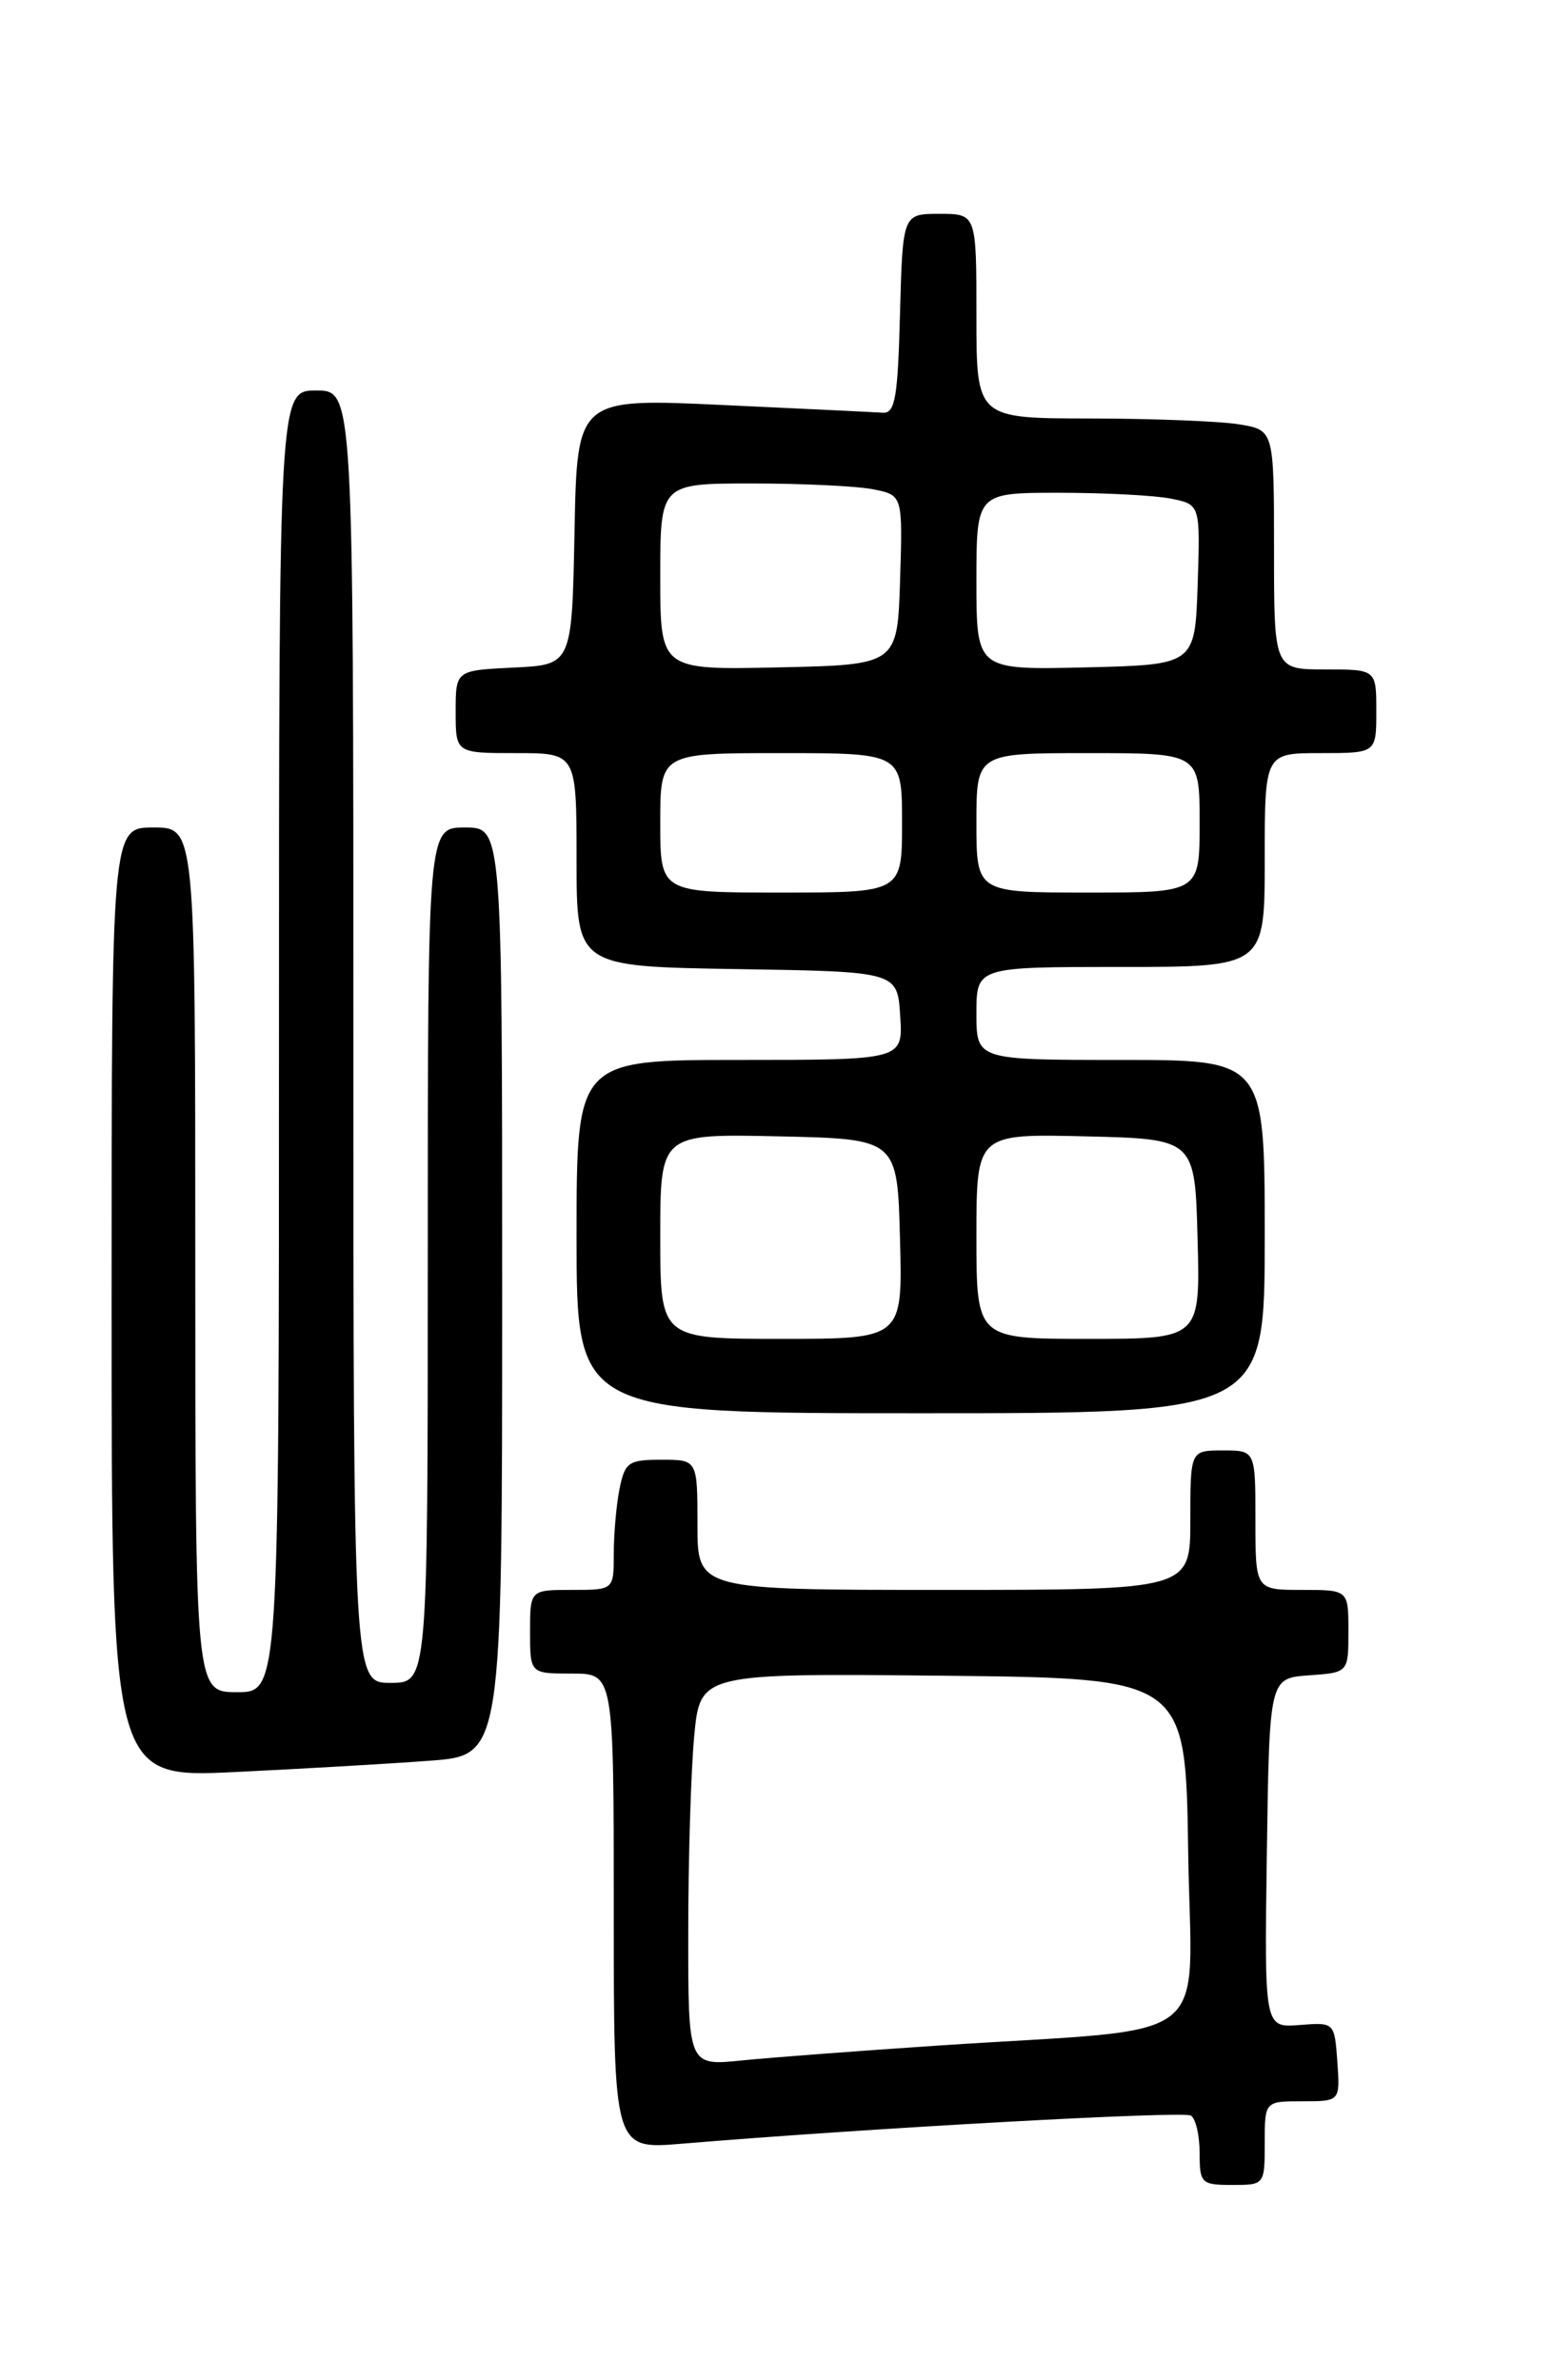 <?xml version="1.0" encoding="UTF-8" standalone="no"?>
<!DOCTYPE svg PUBLIC "-//W3C//DTD SVG 1.1//EN" "http://www.w3.org/Graphics/SVG/1.1/DTD/svg11.dtd" >
<svg xmlns="http://www.w3.org/2000/svg" xmlns:xlink="http://www.w3.org/1999/xlink" version="1.1" viewBox="0 0 167 256">
 <g >
 <path fill="currentColor"
d=" M 136.00 230.50 C 136.00 226.00 136.00 226.00 140.06 226.00 C 144.11 226.00 144.11 226.00 143.81 221.75 C 143.50 217.50 143.50 217.50 139.73 217.80 C 135.96 218.09 135.96 218.09 136.23 199.30 C 136.50 180.50 136.50 180.50 140.75 180.19 C 145.00 179.89 145.00 179.89 145.00 175.44 C 145.00 171.00 145.00 171.00 140.00 171.00 C 135.00 171.00 135.00 171.00 135.00 163.50 C 135.00 156.00 135.00 156.00 131.50 156.00 C 128.00 156.00 128.00 156.00 128.00 163.50 C 128.00 171.00 128.00 171.00 101.50 171.00 C 75.00 171.00 75.00 171.00 75.00 164.00 C 75.00 157.00 75.00 157.00 71.12 157.00 C 67.58 157.00 67.20 157.27 66.62 160.13 C 66.28 161.84 66.00 164.99 66.00 167.13 C 66.00 171.00 66.00 171.00 61.50 171.00 C 57.00 171.00 57.00 171.00 57.00 175.50 C 57.00 180.00 57.00 180.00 61.50 180.00 C 66.00 180.00 66.00 180.00 66.00 205.59 C 66.00 231.17 66.00 231.17 73.25 230.57 C 93.23 228.90 127.23 227.02 128.06 227.54 C 128.58 227.86 129.00 229.67 129.00 231.56 C 129.00 234.82 129.18 235.00 132.50 235.00 C 135.98 235.00 136.00 234.98 136.00 230.50 Z  M 46.25 189.37 C 54.00 188.79 54.00 188.79 54.00 138.90 C 54.00 89.00 54.00 89.00 50.00 89.00 C 46.00 89.00 46.00 89.00 46.00 135.00 C 46.00 181.00 46.00 181.00 42.00 181.00 C 38.00 181.00 38.00 181.00 38.00 111.50 C 38.00 42.00 38.00 42.00 34.00 42.00 C 30.00 42.00 30.00 42.00 30.00 112.00 C 30.00 182.00 30.00 182.00 25.50 182.00 C 21.00 182.00 21.00 182.00 21.00 135.50 C 21.00 89.00 21.00 89.00 16.50 89.00 C 12.00 89.00 12.00 89.00 12.00 140.11 C 12.00 191.22 12.00 191.22 25.25 190.59 C 32.54 190.24 41.99 189.69 46.25 189.37 Z  M 136.00 133.00 C 136.00 114.00 136.00 114.00 120.50 114.00 C 105.00 114.00 105.00 114.00 105.00 109.00 C 105.00 104.00 105.00 104.00 120.50 104.00 C 136.00 104.00 136.00 104.00 136.00 92.50 C 136.00 81.00 136.00 81.00 142.00 81.00 C 148.00 81.00 148.00 81.00 148.00 76.50 C 148.00 72.00 148.00 72.00 142.50 72.00 C 137.00 72.00 137.00 72.00 137.00 59.13 C 137.00 46.26 137.00 46.26 133.25 45.64 C 131.19 45.30 123.99 45.02 117.25 45.01 C 105.00 45.00 105.00 45.00 105.00 34.00 C 105.00 23.00 105.00 23.00 101.03 23.00 C 97.07 23.00 97.07 23.00 96.78 33.75 C 96.55 42.75 96.25 44.48 94.94 44.39 C 94.08 44.33 86.33 43.96 77.72 43.56 C 62.06 42.83 62.06 42.83 61.78 57.16 C 61.50 71.50 61.50 71.50 55.25 71.80 C 49.00 72.10 49.00 72.10 49.00 76.55 C 49.00 81.00 49.00 81.00 55.50 81.00 C 62.00 81.00 62.00 81.00 62.00 92.48 C 62.00 103.95 62.00 103.95 79.25 104.23 C 96.50 104.50 96.50 104.50 96.80 109.25 C 97.11 114.00 97.11 114.00 79.55 114.00 C 62.00 114.00 62.00 114.00 62.00 133.00 C 62.00 152.00 62.00 152.00 99.00 152.00 C 136.00 152.00 136.00 152.00 136.00 133.00 Z  M 74.01 207.85 C 74.01 199.96 74.30 190.46 74.65 186.73 C 75.29 179.97 75.29 179.97 101.40 180.23 C 127.50 180.50 127.50 180.50 127.77 199.15 C 128.08 220.48 131.28 217.99 101.00 220.00 C 92.47 220.57 82.91 221.29 79.75 221.61 C 74.00 222.20 74.00 222.20 74.01 207.85 Z  M 71.00 132.97 C 71.00 121.94 71.00 121.94 83.75 122.22 C 96.50 122.50 96.50 122.50 96.78 133.25 C 97.07 144.00 97.07 144.00 84.03 144.00 C 71.00 144.00 71.00 144.00 71.00 132.97 Z  M 105.00 132.97 C 105.00 121.94 105.00 121.94 116.75 122.22 C 128.50 122.50 128.50 122.50 128.78 133.25 C 129.07 144.00 129.07 144.00 117.03 144.00 C 105.00 144.00 105.00 144.00 105.00 132.97 Z  M 71.00 88.50 C 71.00 81.00 71.00 81.00 84.00 81.00 C 97.00 81.00 97.00 81.00 97.00 88.50 C 97.00 96.00 97.00 96.00 84.00 96.00 C 71.00 96.00 71.00 96.00 71.00 88.50 Z  M 105.00 88.50 C 105.00 81.00 105.00 81.00 117.00 81.00 C 129.00 81.00 129.00 81.00 129.00 88.50 C 129.00 96.00 129.00 96.00 117.00 96.00 C 105.00 96.00 105.00 96.00 105.00 88.50 Z  M 71.00 62.03 C 71.00 52.00 71.00 52.00 80.88 52.00 C 86.31 52.00 92.17 52.28 93.91 52.63 C 97.07 53.26 97.07 53.26 96.79 62.38 C 96.50 71.50 96.50 71.50 83.75 71.78 C 71.00 72.06 71.00 72.06 71.00 62.03 Z  M 105.00 62.53 C 105.00 53.00 105.00 53.00 113.88 53.00 C 118.76 53.00 124.17 53.28 125.91 53.63 C 129.07 54.26 129.07 54.26 128.79 62.88 C 128.50 71.50 128.50 71.50 116.75 71.78 C 105.00 72.06 105.00 72.06 105.00 62.53 Z "/>
</g>
</svg>